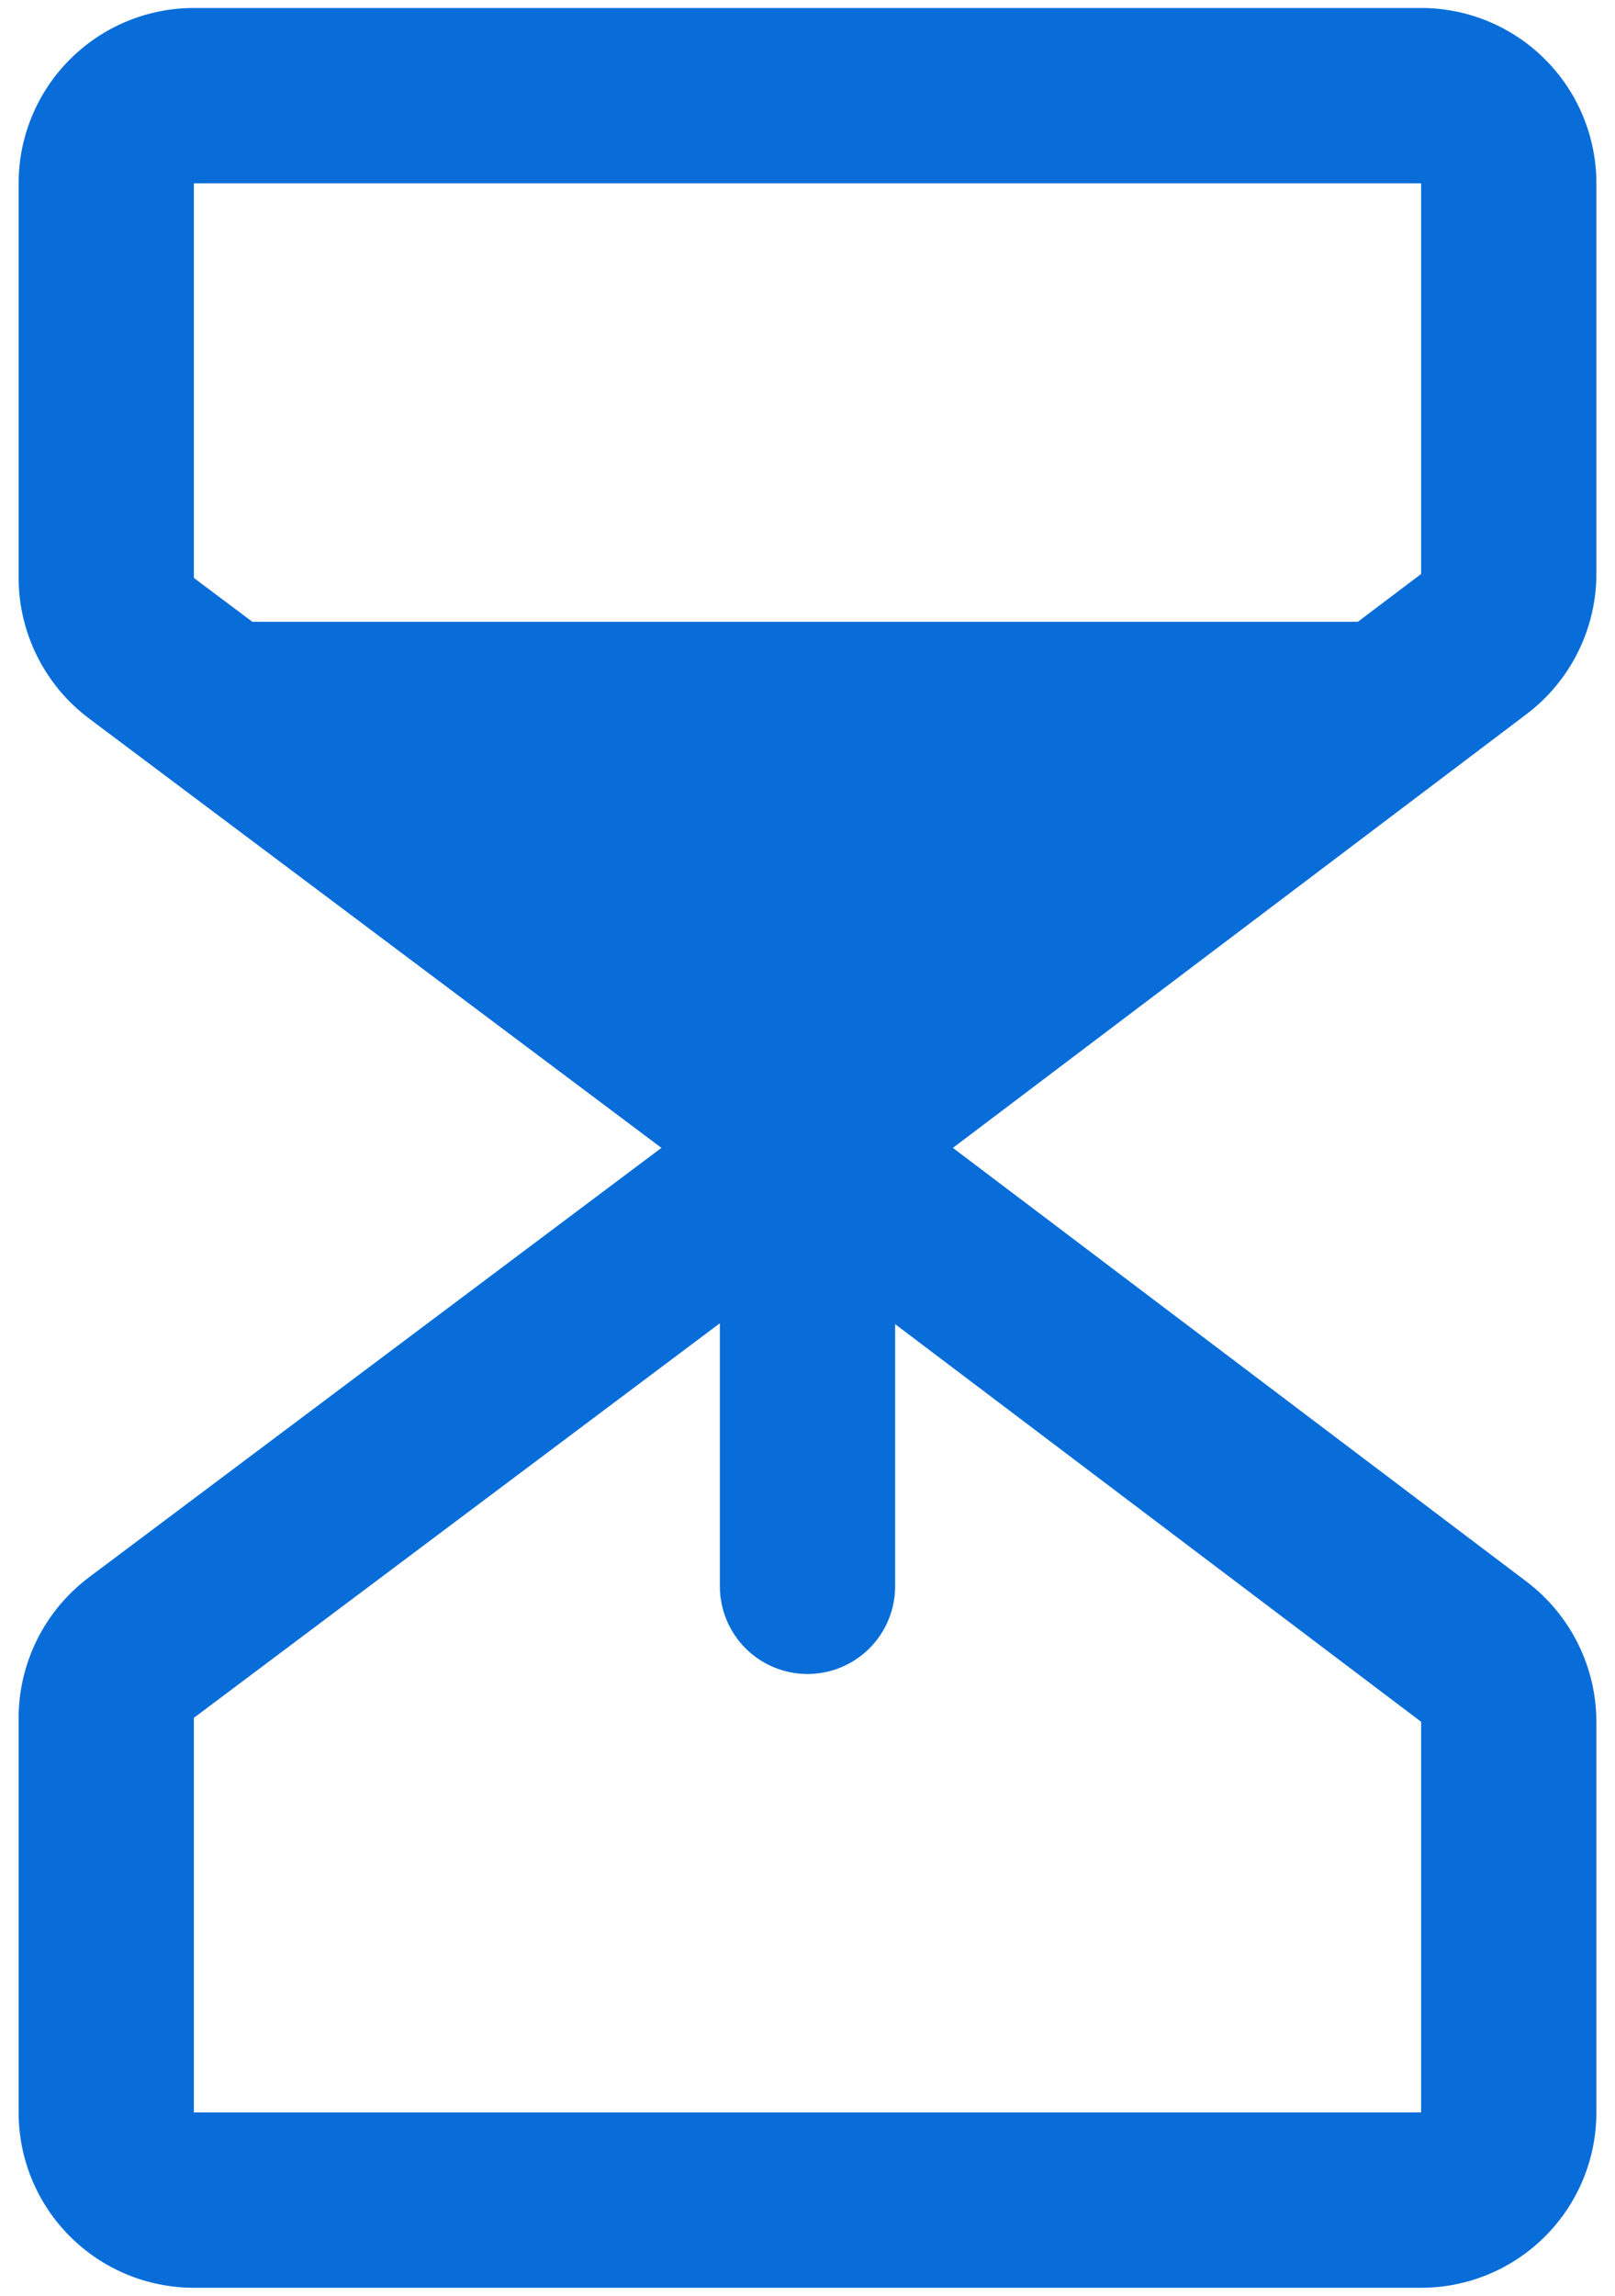 <svg width="38" height="54" viewBox="0 0 38 54" fill="none" xmlns="http://www.w3.org/2000/svg">
<path d="M37.562 13.501V4.312C37.562 3.218 37.128 2.169 36.354 1.396C35.581 0.622 34.532 0.188 33.438 0.188H4.562C3.468 0.188 2.419 0.622 1.646 1.396C0.872 2.169 0.438 3.218 0.438 4.312V13.594C0.439 14.234 0.589 14.865 0.875 15.438C1.161 16.01 1.576 16.509 2.087 16.894L15.563 27L2.087 37.106C1.576 37.491 1.161 37.99 0.875 38.562C0.589 39.135 0.439 39.766 0.438 40.406V49.688C0.438 50.782 0.872 51.831 1.646 52.604C2.419 53.378 3.468 53.812 4.562 53.812H33.438C34.532 53.812 35.581 53.378 36.354 52.604C37.128 51.831 37.562 50.782 37.562 49.688V40.499C37.561 39.861 37.413 39.233 37.129 38.662C36.845 38.091 36.433 37.593 35.925 37.207L22.421 27L35.925 16.793C36.433 16.407 36.845 15.909 37.129 15.338C37.413 14.767 37.561 14.139 37.562 13.501ZM33.438 40.499V49.688H4.562V40.406L16.938 31.125V37.312C16.938 37.859 17.155 38.384 17.542 38.771C17.928 39.158 18.453 39.375 19 39.375C19.547 39.375 20.072 39.158 20.458 38.771C20.845 38.384 21.062 37.859 21.062 37.312V31.146L33.438 40.499ZM33.438 13.501L31.95 14.625H5.937L4.562 13.594V4.312H33.438V13.501Z" fill="#096DD9"/>
</svg>
